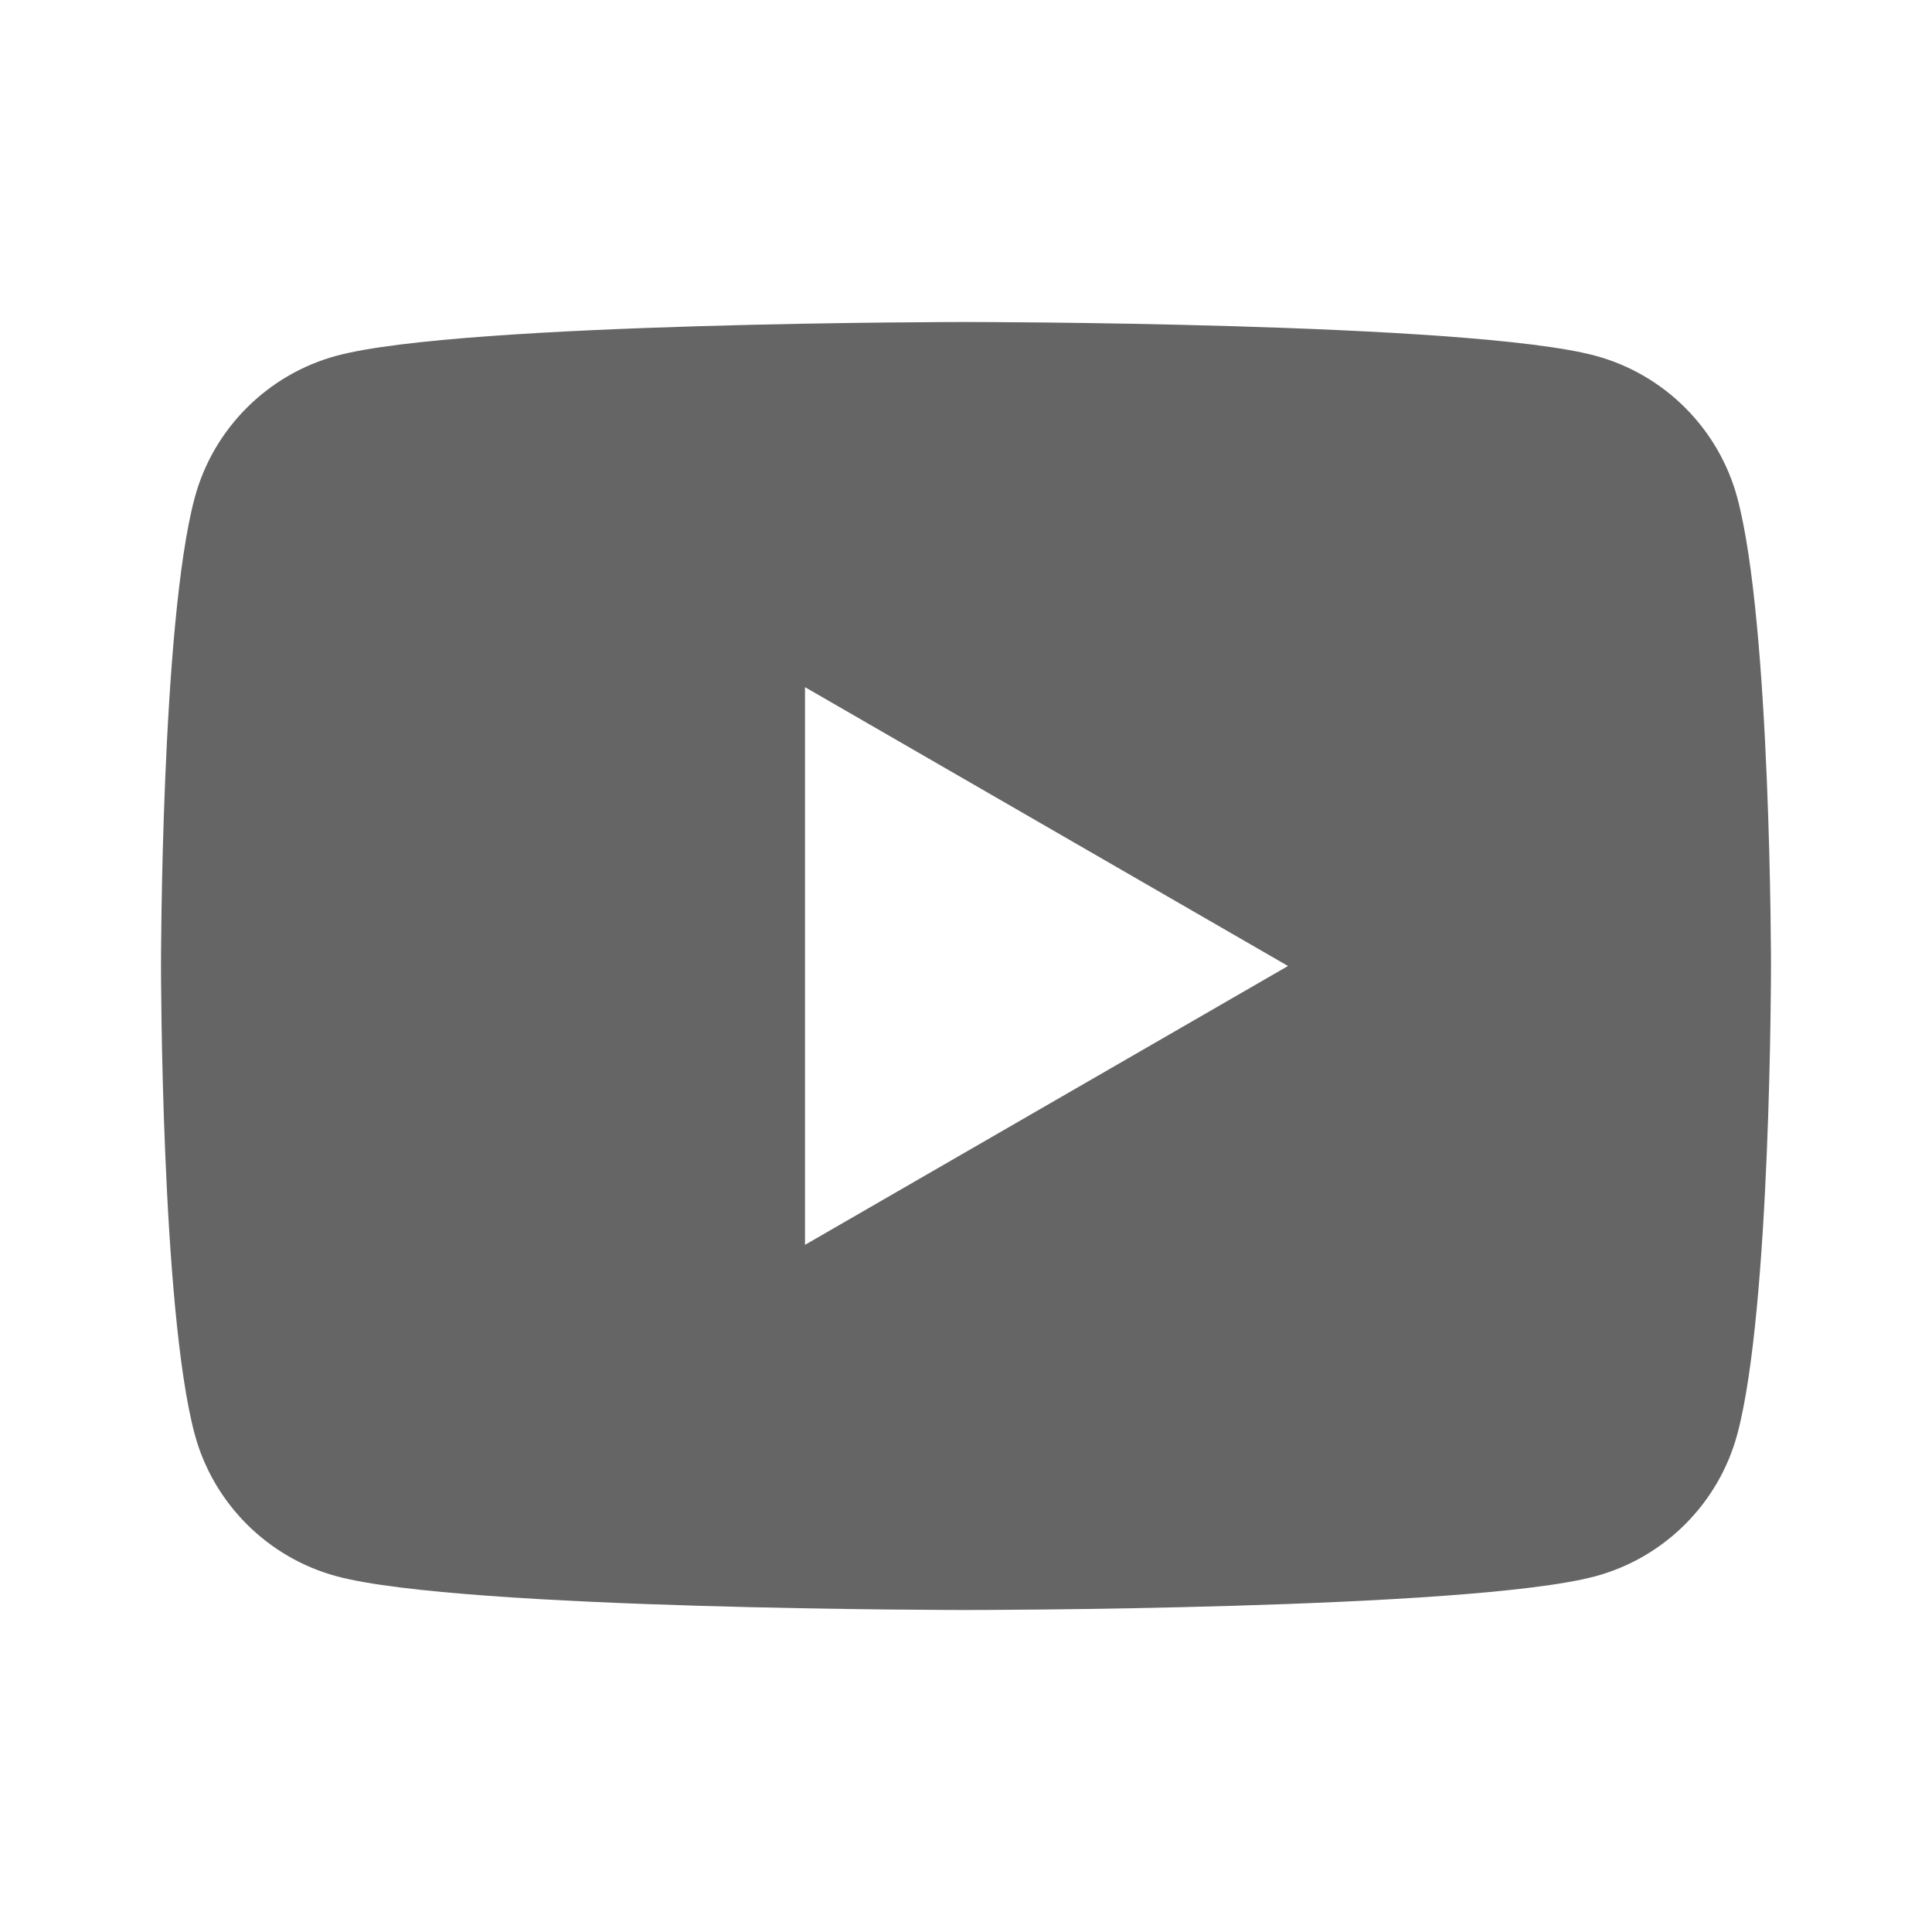 <svg width="36" height="36" viewBox="0 0 36 36" fill="none" xmlns="http://www.w3.org/2000/svg">
<path d="M32.373 9.279C32.028 7.989 31.011 6.972 29.721 6.627C27.381 6 18 6 18 6C18 6 8.619 6 6.279 6.627C4.989 6.972 3.972 7.989 3.627 9.279C3 11.619 3 18 3 18C3 18 3 24.381 3.627 26.721C3.972 28.011 4.989 29.028 6.279 29.373C8.619 30 18 30 18 30C18 30 27.381 30 29.721 29.373C31.012 29.028 32.028 28.011 32.373 26.721C33 24.381 33 18 33 18C33 18 33 11.619 32.373 9.279ZM15 23.196V12.804L24 18L15 23.196Z" fill="#656565"/>
</svg>
